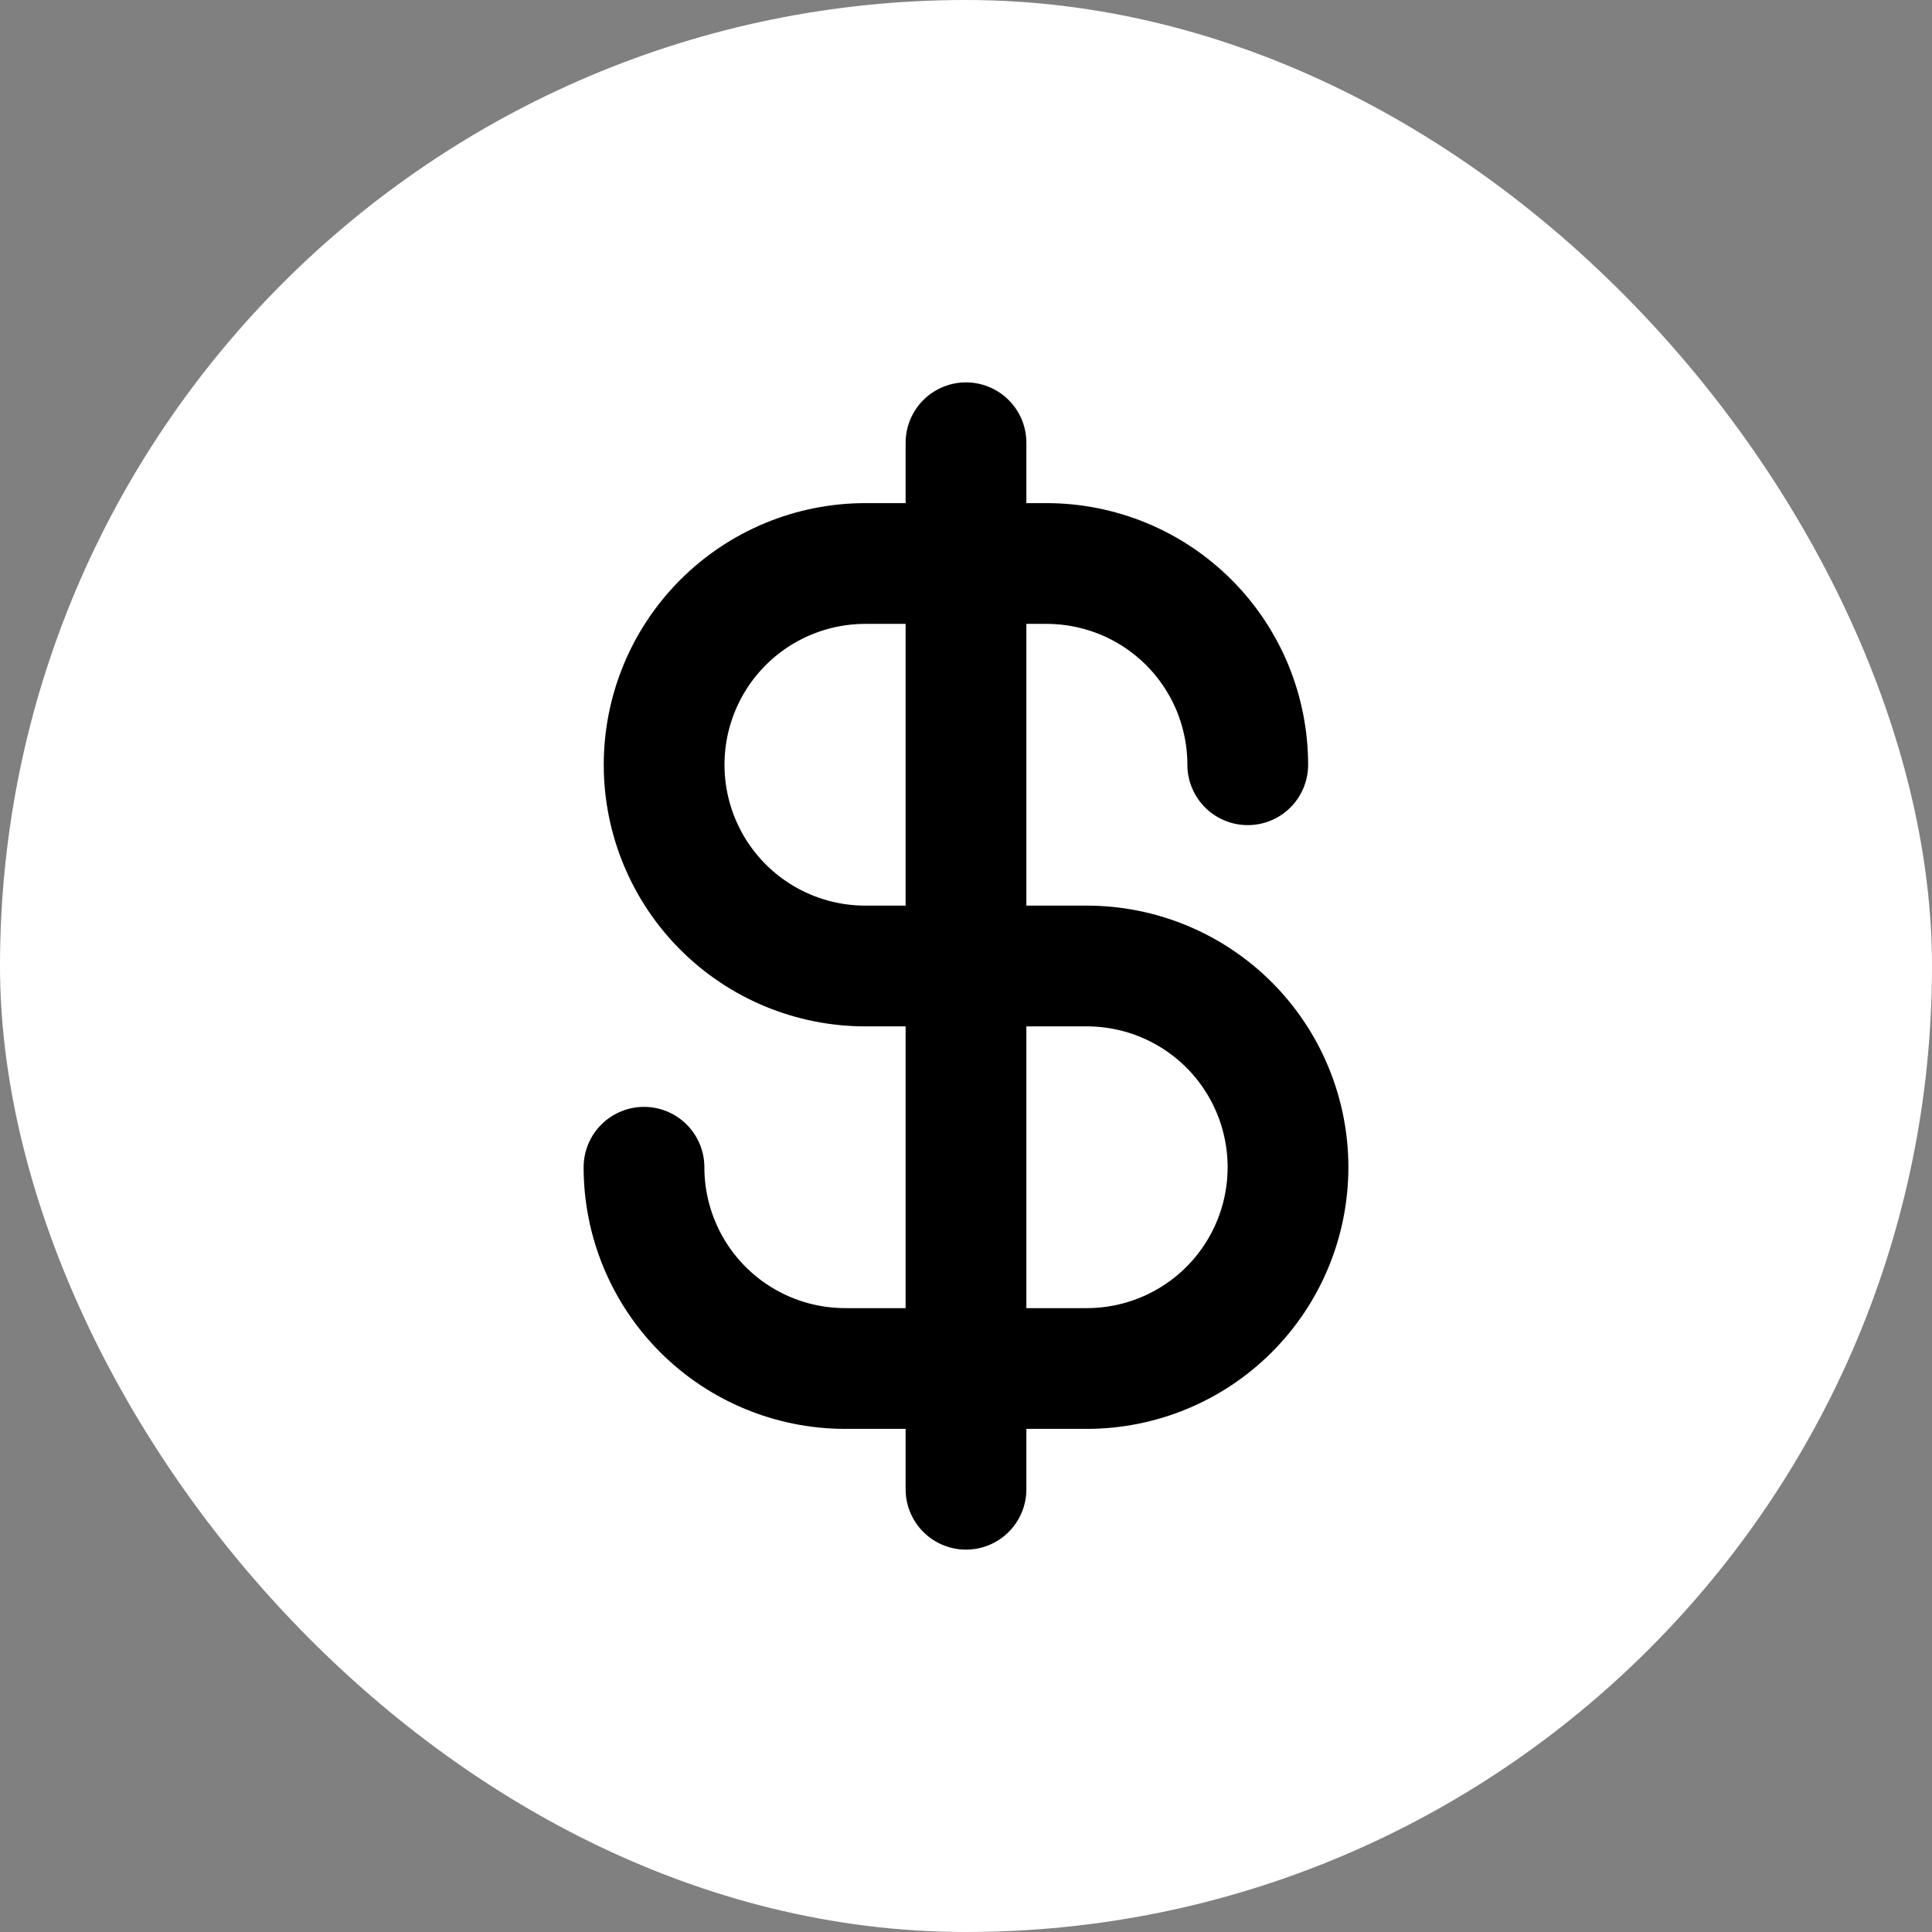 <svg width="24" height="24" viewBox="0 0 24 24" fill="none" xmlns="http://www.w3.org/2000/svg">
<rect x="0" y="0" width="24" height="24" fill="#808080" stroke="none"/>
<rect width="24" height="24" rx="12" fill="white"/>
<path d="M12 5.5V18.5" stroke="black" stroke-width="1.5" stroke-linecap="round" stroke-linejoin="round"/>
<path d="M15.5 9.5C15.5 9.172 15.435 8.847 15.31 8.543C15.184 8.24 15 7.964 14.768 7.732C14.536 7.5 14.26 7.316 13.957 7.19C13.653 7.065 13.328 7 13 7H10.75C10.087 7 9.451 7.263 8.982 7.732C8.513 8.201 8.25 8.837 8.25 9.5C8.25 10.163 8.513 10.799 8.982 11.268C9.451 11.737 10.087 12 10.75 12H13.5C14.163 12 14.799 12.263 15.268 12.732C15.737 13.201 16 13.837 16 14.5C16 15.163 15.737 15.799 15.268 16.268C14.799 16.737 14.163 17 13.5 17H10.5C9.837 17 9.201 16.737 8.732 16.268C8.263 15.799 8 15.163 8 14.5" stroke="black" stroke-width="1.5" stroke-linecap="round" stroke-linejoin="round"/>
</svg>
